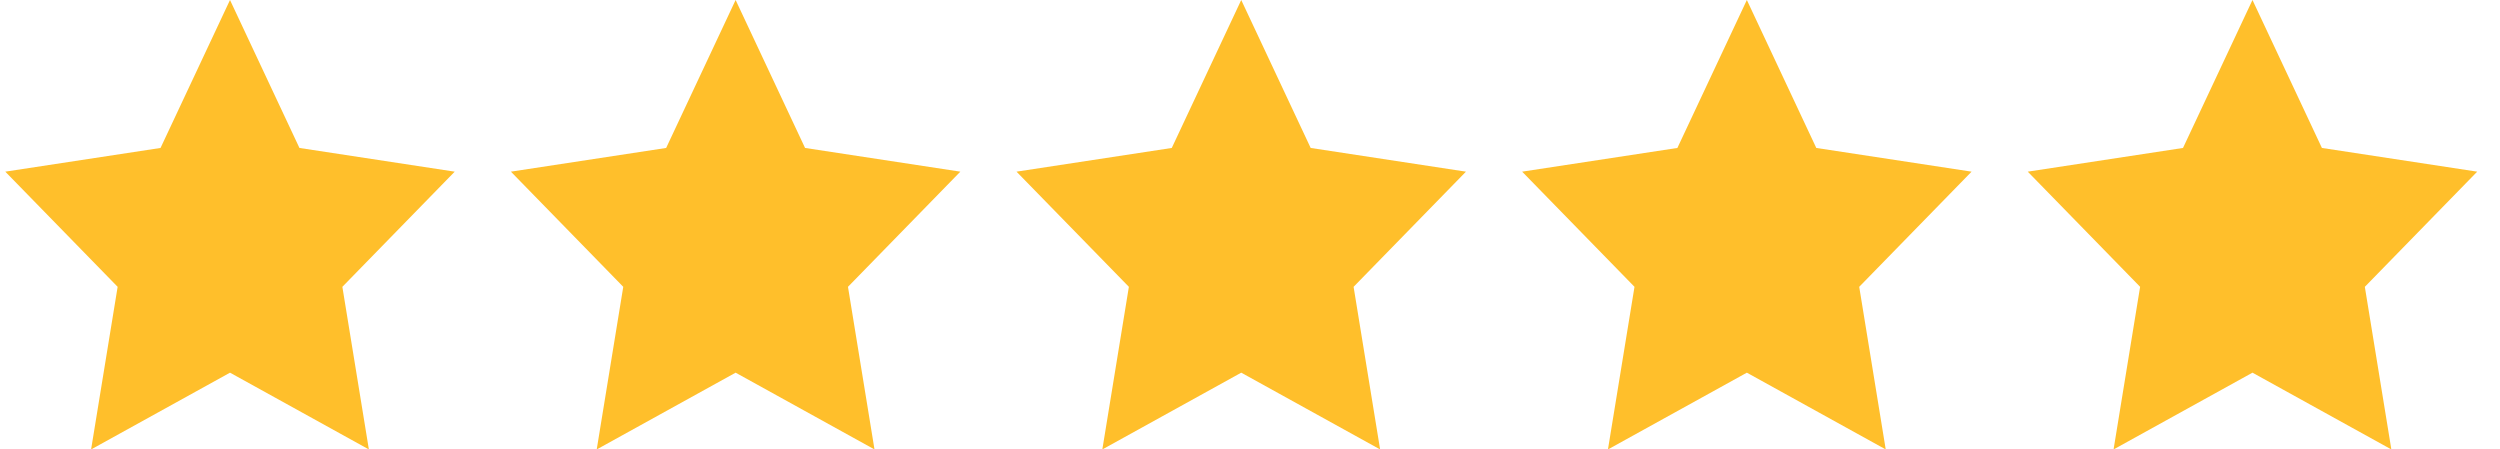 <svg width="89" height="16" viewBox="0 0 89 16" fill="none" xmlns="http://www.w3.org/2000/svg">
<g clip-path="url(#clip0_2_4908)">
<g clip-path="url(#clip1_2_4908)">
<g clip-path="url(#clip2_2_4908)">
<path d="M8.188 0L10.66 5.267L16.188 6.111L12.188 10.211L13.132 16L8.188 13.267L3.243 16L4.188 10.211L0.188 6.111L5.715 5.267L8.188 0Z" fill="#FFBF2B"/>
</g>
</g>
</g>
<g clip-path="url(#clip3_2_4908)">
<g clip-path="url(#clip4_2_4908)">
<g clip-path="url(#clip5_2_4908)">
<path d="M26.188 0L28.66 5.267L34.188 6.111L30.188 10.211L31.132 16L26.188 13.267L21.243 16L22.188 10.211L18.188 6.111L23.715 5.267L26.188 0Z" fill="#FFBF2B"/>
</g>
</g>
</g>
<g clip-path="url(#clip6_2_4908)">
<g clip-path="url(#clip7_2_4908)">
<g clip-path="url(#clip8_2_4908)">
<path d="M44.188 0L46.66 5.267L52.188 6.111L48.188 10.211L49.132 16L44.188 13.267L39.243 16L40.188 10.211L36.188 6.111L41.715 5.267L44.188 0Z" fill="#FFBF2B"/>
</g>
</g>
</g>
<g clip-path="url(#clip9_2_4908)">
<g clip-path="url(#clip10_2_4908)">
<g clip-path="url(#clip11_2_4908)">
<path d="M62.188 0L64.66 5.267L70.188 6.111L66.188 10.211L67.132 16L62.188 13.267L57.243 16L58.188 10.211L54.188 6.111L59.715 5.267L62.188 0Z" fill="#FFBF2B"/>
</g>
</g>
</g>
<g clip-path="url(#clip12_2_4908)">
<g clip-path="url(#clip13_2_4908)">
<g clip-path="url(#clip14_2_4908)">
<path d="M80.188 0L82.66 5.267L88.188 6.111L84.188 10.211L85.132 16L80.188 13.267L75.243 16L76.188 10.211L72.188 6.111L77.715 5.267L80.188 0Z" fill="#FFBF2B"/>
</g>
</g>
</g>
<defs>
<clipPath id="clip0_2_4908">
<rect width="16" height="16" fill="white" transform="translate(0.188)"/>
</clipPath>
<clipPath id="clip1_2_4908">
<rect width="16" height="16" fill="white" transform="translate(0.188)"/>
</clipPath>
<clipPath id="clip2_2_4908">
<rect width="16" height="16" fill="white" transform="translate(0.188)"/>
</clipPath>
<clipPath id="clip3_2_4908">
<rect width="16" height="16" fill="white" transform="translate(18.188)"/>
</clipPath>
<clipPath id="clip4_2_4908">
<rect width="16" height="16" fill="white" transform="translate(18.188)"/>
</clipPath>
<clipPath id="clip5_2_4908">
<rect width="16" height="16" fill="white" transform="translate(18.188)"/>
</clipPath>
<clipPath id="clip6_2_4908">
<rect width="16" height="16" fill="white" transform="translate(36.188)"/>
</clipPath>
<clipPath id="clip7_2_4908">
<rect width="16" height="16" fill="white" transform="translate(36.188)"/>
</clipPath>
<clipPath id="clip8_2_4908">
<rect width="16" height="16" fill="white" transform="translate(36.188)"/>
</clipPath>
<clipPath id="clip9_2_4908">
<rect width="16" height="16" fill="white" transform="translate(54.188)"/>
</clipPath>
<clipPath id="clip10_2_4908">
<rect width="16" height="16" fill="white" transform="translate(54.188)"/>
</clipPath>
<clipPath id="clip11_2_4908">
<rect width="16" height="16" fill="white" transform="translate(54.188)"/>
</clipPath>
<clipPath id="clip12_2_4908">
<rect width="16" height="16" fill="white" transform="translate(72.188)"/>
</clipPath>
<clipPath id="clip13_2_4908">
<rect width="16" height="16" fill="white" transform="translate(72.188)"/>
</clipPath>
<clipPath id="clip14_2_4908">
<rect width="16" height="16" fill="white" transform="translate(72.188)"/>
</clipPath>
</defs>
</svg>
